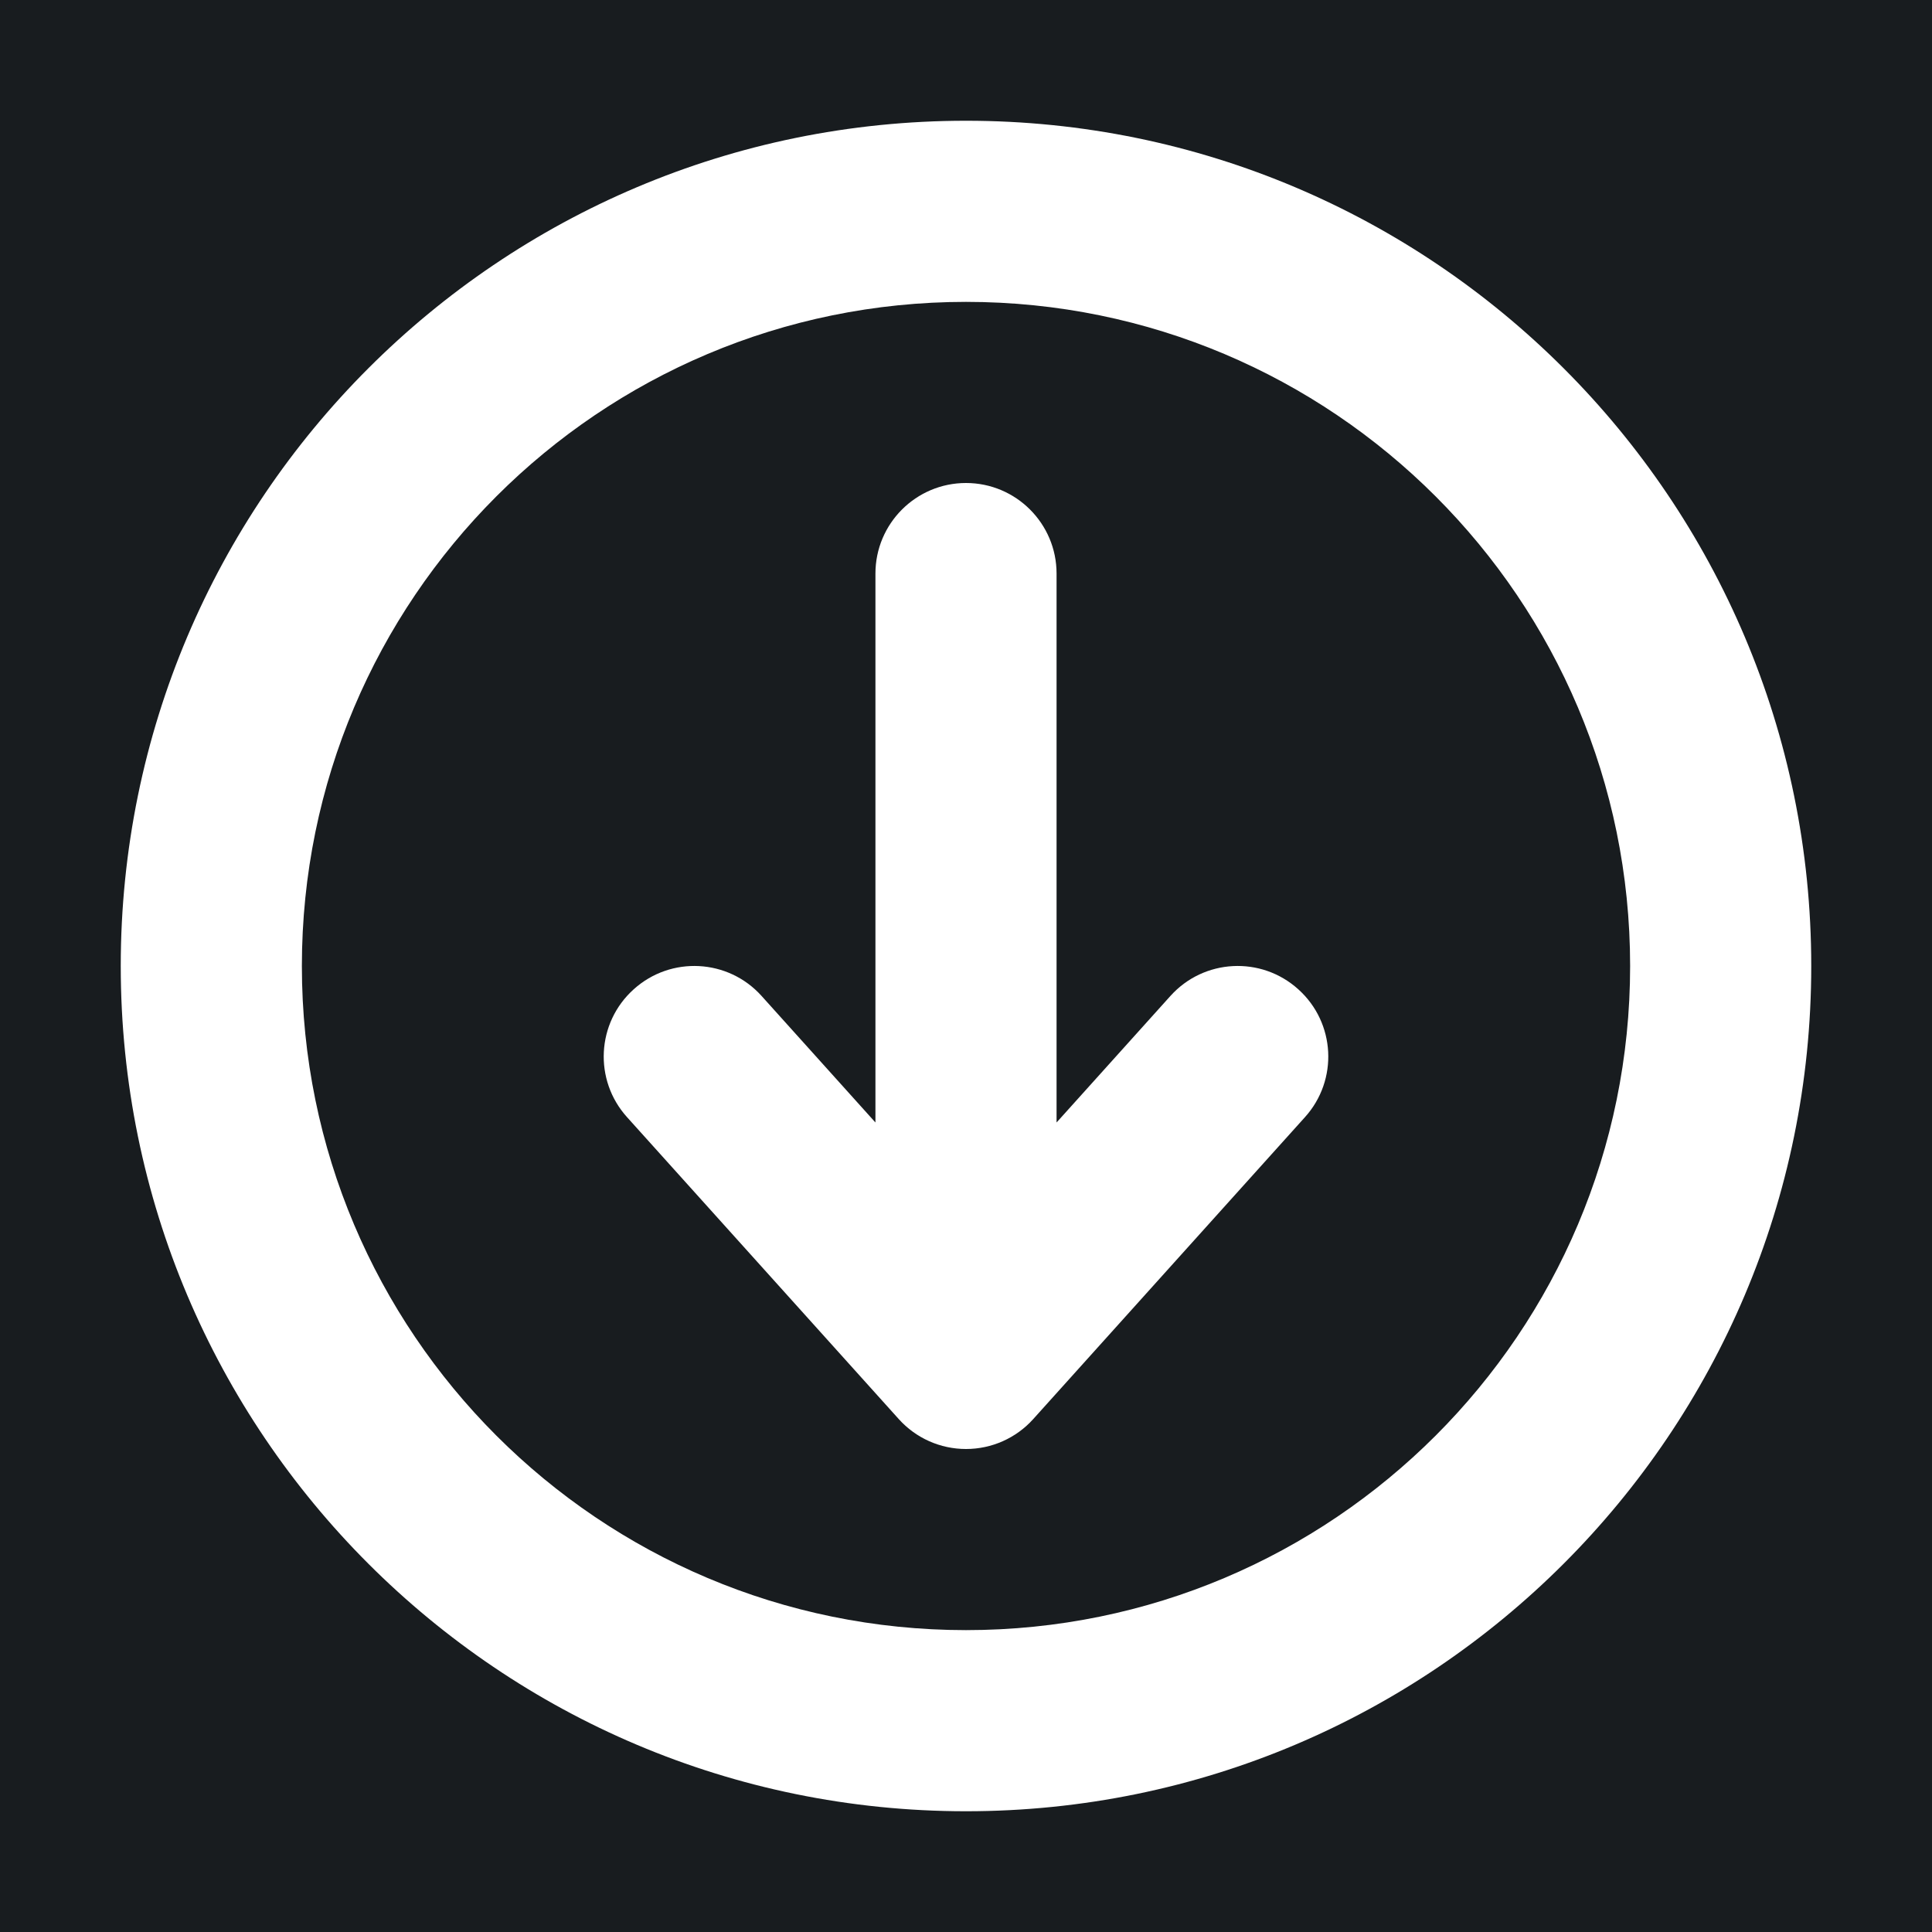 <svg width="32" height="32" viewBox="0 0 16 16" fill="none" xmlns="http://www.w3.org/2000/svg">
<rect x="0" y="0" width="16" height="16" fill="#181c1f"/>
<path fill-rule="evenodd" clip-rule="evenodd" d="M8 2.5C4.962 2.5 2.5 4.962 2.5 8C2.5 11.038 4.962 13.5 8 13.5C11.038 13.5 13.5 11.038 13.5 8C13.5 4.962 11.038 2.5 8 2.5ZM1 8C1 4.134 4.134 1 8 1C11.866 1 15 4.134 15 8C15 11.866 11.866 15 8 15C4.134 15 1 11.866 1 8ZM8 4C8.414 4 8.75 4.336 8.75 4.75L8.75 9.296L9.693 8.248C9.97 7.94 10.444 7.915 10.752 8.193C11.06 8.47 11.085 8.944 10.807 9.252L8.557 11.752C8.415 11.91 8.213 12 8 12C7.787 12 7.585 11.91 7.443 11.752L5.193 9.252C4.915 8.944 4.94 8.47 5.248 8.193C5.556 7.915 6.03 7.94 6.307 8.248L7.25 9.296L7.25 4.75C7.25 4.336 7.586 4 8 4Z" fill="#ffffff"/>
</svg>
